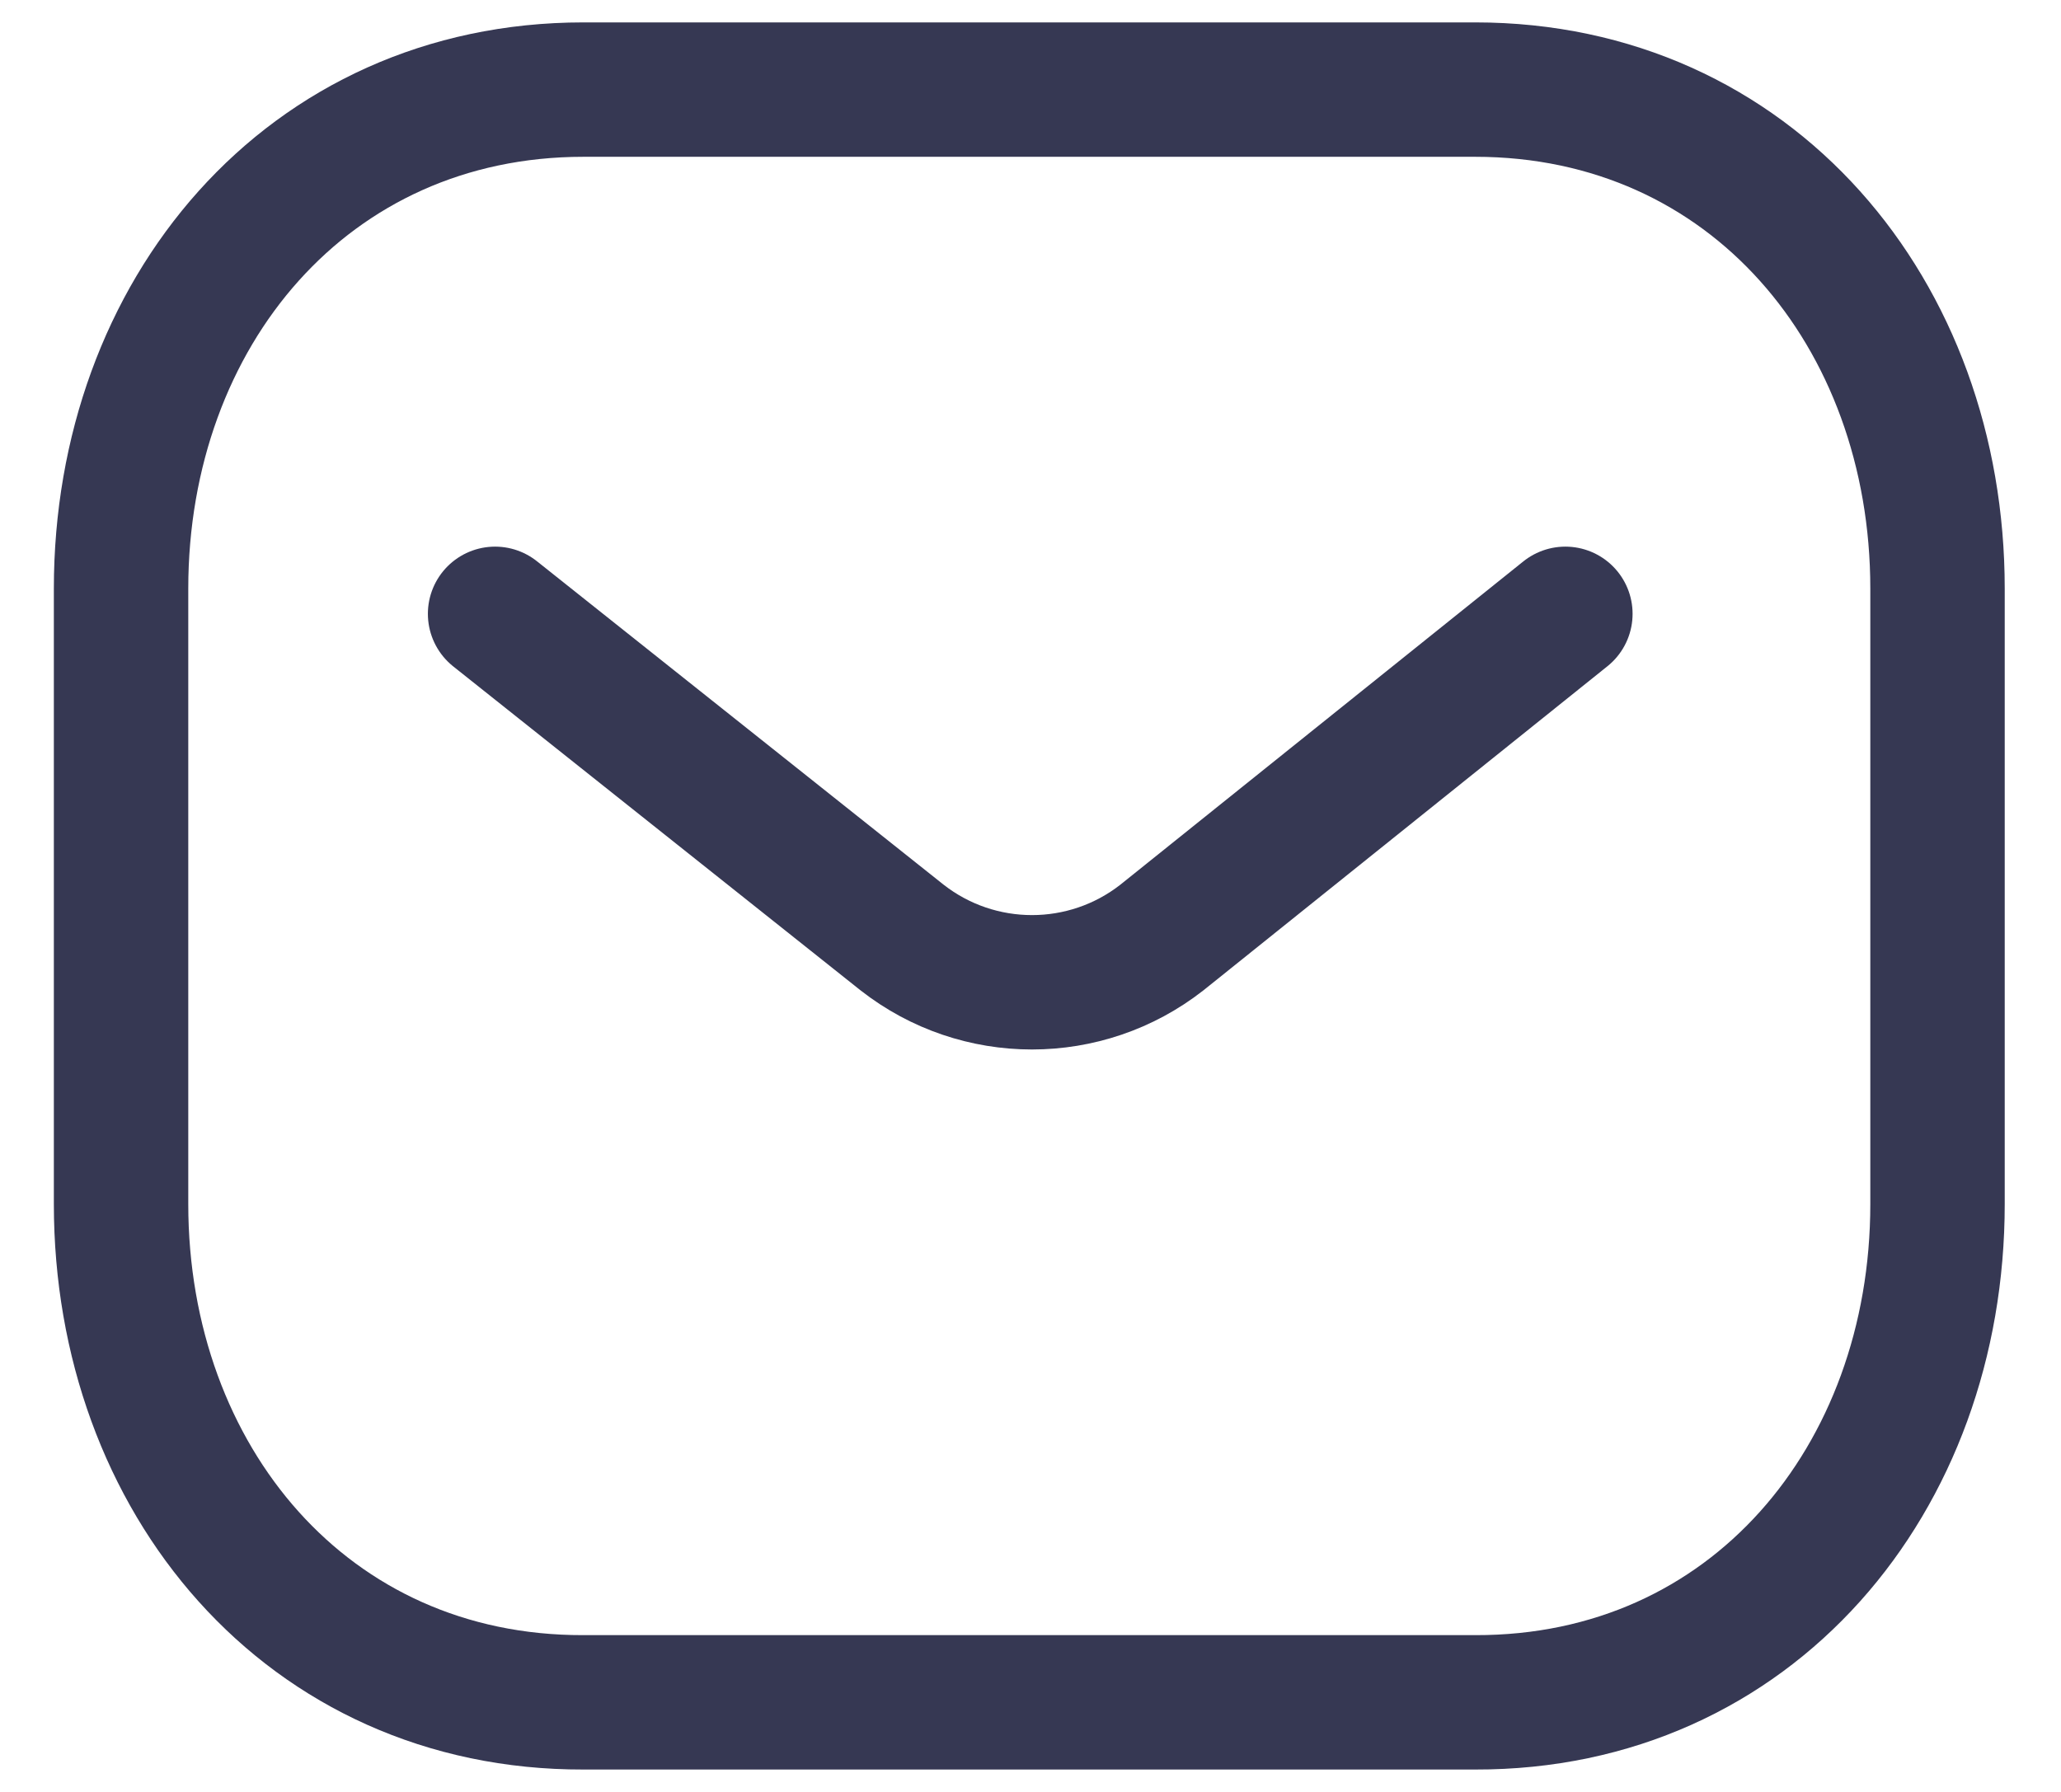 <svg width="23" height="20" viewBox="0 0 23 20" fill="none" xmlns="http://www.w3.org/2000/svg">
<path d="M17.469 6.851L12.966 10.464C12.115 11.13 10.918 11.13 10.067 10.464L5.525 6.851" stroke="#363853" stroke-width="1.5" stroke-linecap="round" stroke-linejoin="round"/>
<path fill-rule="evenodd" clip-rule="evenodd" d="M16.462 19C19.545 19.008 21.622 16.509 21.622 13.438V6.57C21.622 3.499 19.545 1 16.462 1H6.511C3.428 1 1.351 3.499 1.351 6.57V13.438C1.351 16.509 3.428 19.008 6.511 19H16.462Z" stroke="#363853" stroke-width="1.5" stroke-linecap="round" stroke-linejoin="round"/>
</svg>

